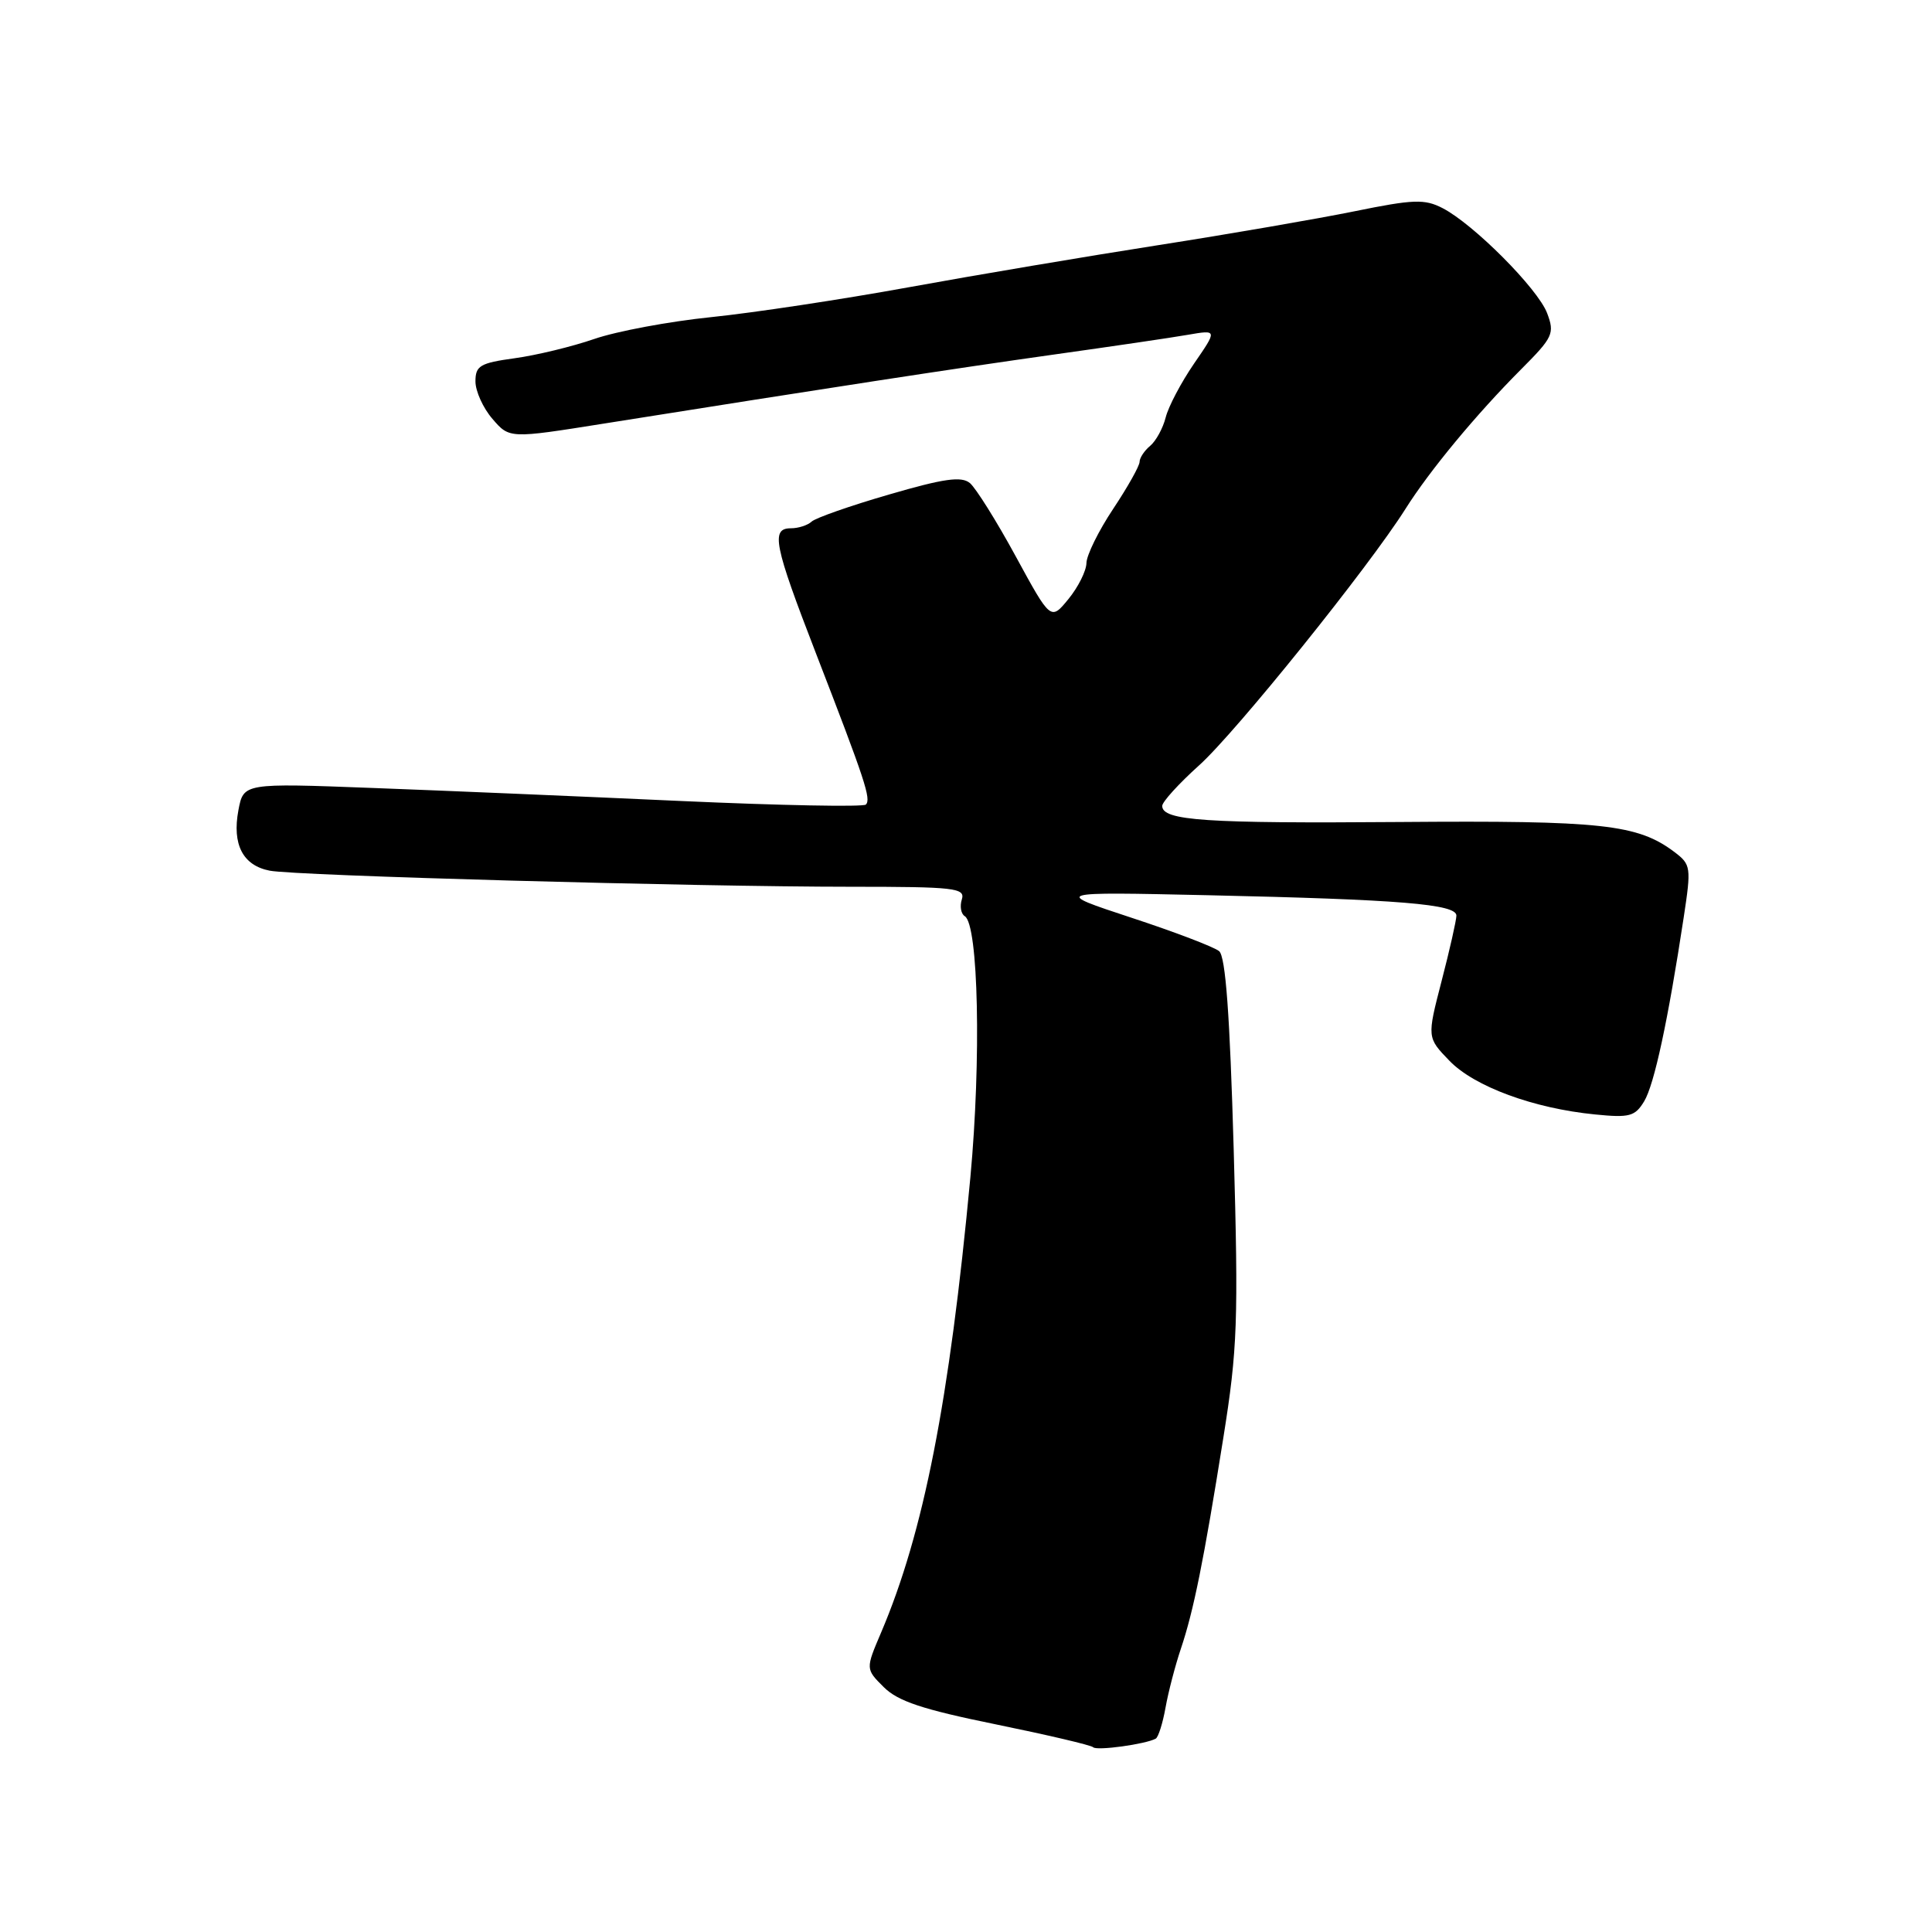 <?xml version="1.0" encoding="UTF-8" standalone="no"?>
<!DOCTYPE svg PUBLIC "-//W3C//DTD SVG 1.1//EN" "http://www.w3.org/Graphics/SVG/1.1/DTD/svg11.dtd" >
<svg xmlns="http://www.w3.org/2000/svg" xmlns:xlink="http://www.w3.org/1999/xlink" version="1.1" viewBox="0 0 256 256">
 <g >
 <path fill="currentColor"
d=" M 153.14 230.38 C 153.49 230.18 154.07 228.33 154.44 226.26 C 154.81 224.19 155.72 220.70 156.46 218.50 C 158.16 213.45 159.49 206.89 162.10 190.50 C 163.98 178.74 164.11 175.09 163.47 152.27 C 162.96 134.46 162.40 126.75 161.54 126.03 C 160.87 125.48 155.64 123.48 149.91 121.60 C 139.50 118.17 139.50 118.17 160.00 118.62 C 185.53 119.19 193.01 119.80 192.98 121.33 C 192.97 121.97 192.09 125.87 191.02 129.99 C 189.08 137.48 189.08 137.48 192.07 140.57 C 195.37 143.98 203.22 146.87 211.35 147.67 C 215.92 148.13 216.65 147.93 217.86 145.93 C 219.20 143.71 221.02 135.24 223.10 121.56 C 224.11 114.91 224.06 114.56 221.89 112.91 C 216.99 109.22 212.34 108.71 185.43 108.92 C 159.71 109.12 154.00 108.74 154.00 106.79 C 154.00 106.25 156.20 103.83 158.89 101.41 C 163.77 97.02 181.34 75.18 186.24 67.42 C 189.45 62.33 195.61 54.90 201.55 48.94 C 205.79 44.69 206.02 44.19 205.00 41.49 C 203.76 38.24 195.27 29.71 191.15 27.58 C 188.77 26.35 187.30 26.40 179.46 28.00 C 174.53 29.00 162.85 31.02 153.50 32.48 C 144.15 33.94 129.27 36.45 120.43 38.06 C 111.60 39.67 99.82 41.45 94.25 42.02 C 88.69 42.59 81.72 43.89 78.76 44.91 C 75.81 45.93 71.05 47.08 68.19 47.47 C 63.61 48.10 63.00 48.46 63.00 50.54 C 63.00 51.83 64.01 54.07 65.25 55.50 C 67.50 58.12 67.50 58.12 80.00 56.13 C 110.06 51.35 126.42 48.84 139.50 47.00 C 147.20 45.92 155.26 44.74 157.41 44.36 C 161.31 43.69 161.31 43.69 158.21 48.19 C 156.51 50.67 154.82 53.87 154.46 55.31 C 154.10 56.74 153.17 58.44 152.40 59.08 C 151.63 59.72 151.00 60.68 151.00 61.20 C 151.00 61.73 149.43 64.53 147.50 67.43 C 145.57 70.33 143.98 73.56 143.96 74.60 C 143.94 75.65 142.87 77.79 141.58 79.37 C 139.23 82.24 139.23 82.24 134.59 73.72 C 132.04 69.03 129.30 64.67 128.52 64.01 C 127.39 63.08 125.10 63.40 117.79 65.53 C 112.68 67.01 108.07 68.63 107.55 69.11 C 107.03 69.60 105.79 70.00 104.80 70.00 C 102.11 70.00 102.55 72.18 108.09 86.50 C 114.68 103.53 115.45 105.88 114.73 106.61 C 114.39 106.94 103.40 106.73 90.31 106.14 C 77.21 105.54 58.80 104.76 49.38 104.41 C 32.27 103.76 32.27 103.76 31.59 107.36 C 30.74 111.90 32.18 114.68 35.74 115.37 C 39.16 116.04 92.10 117.50 112.74 117.50 C 126.50 117.50 127.92 117.66 127.45 119.17 C 127.16 120.08 127.33 121.09 127.84 121.40 C 129.65 122.52 130.03 140.40 128.58 156.00 C 125.80 185.68 122.39 203.08 116.75 216.32 C 114.69 221.15 114.69 221.15 117.10 223.55 C 118.97 225.42 122.24 226.51 131.92 228.48 C 138.76 229.88 144.58 231.24 144.85 231.52 C 145.34 232.01 151.83 231.11 153.14 230.38 Z "/>
</g>
</svg>